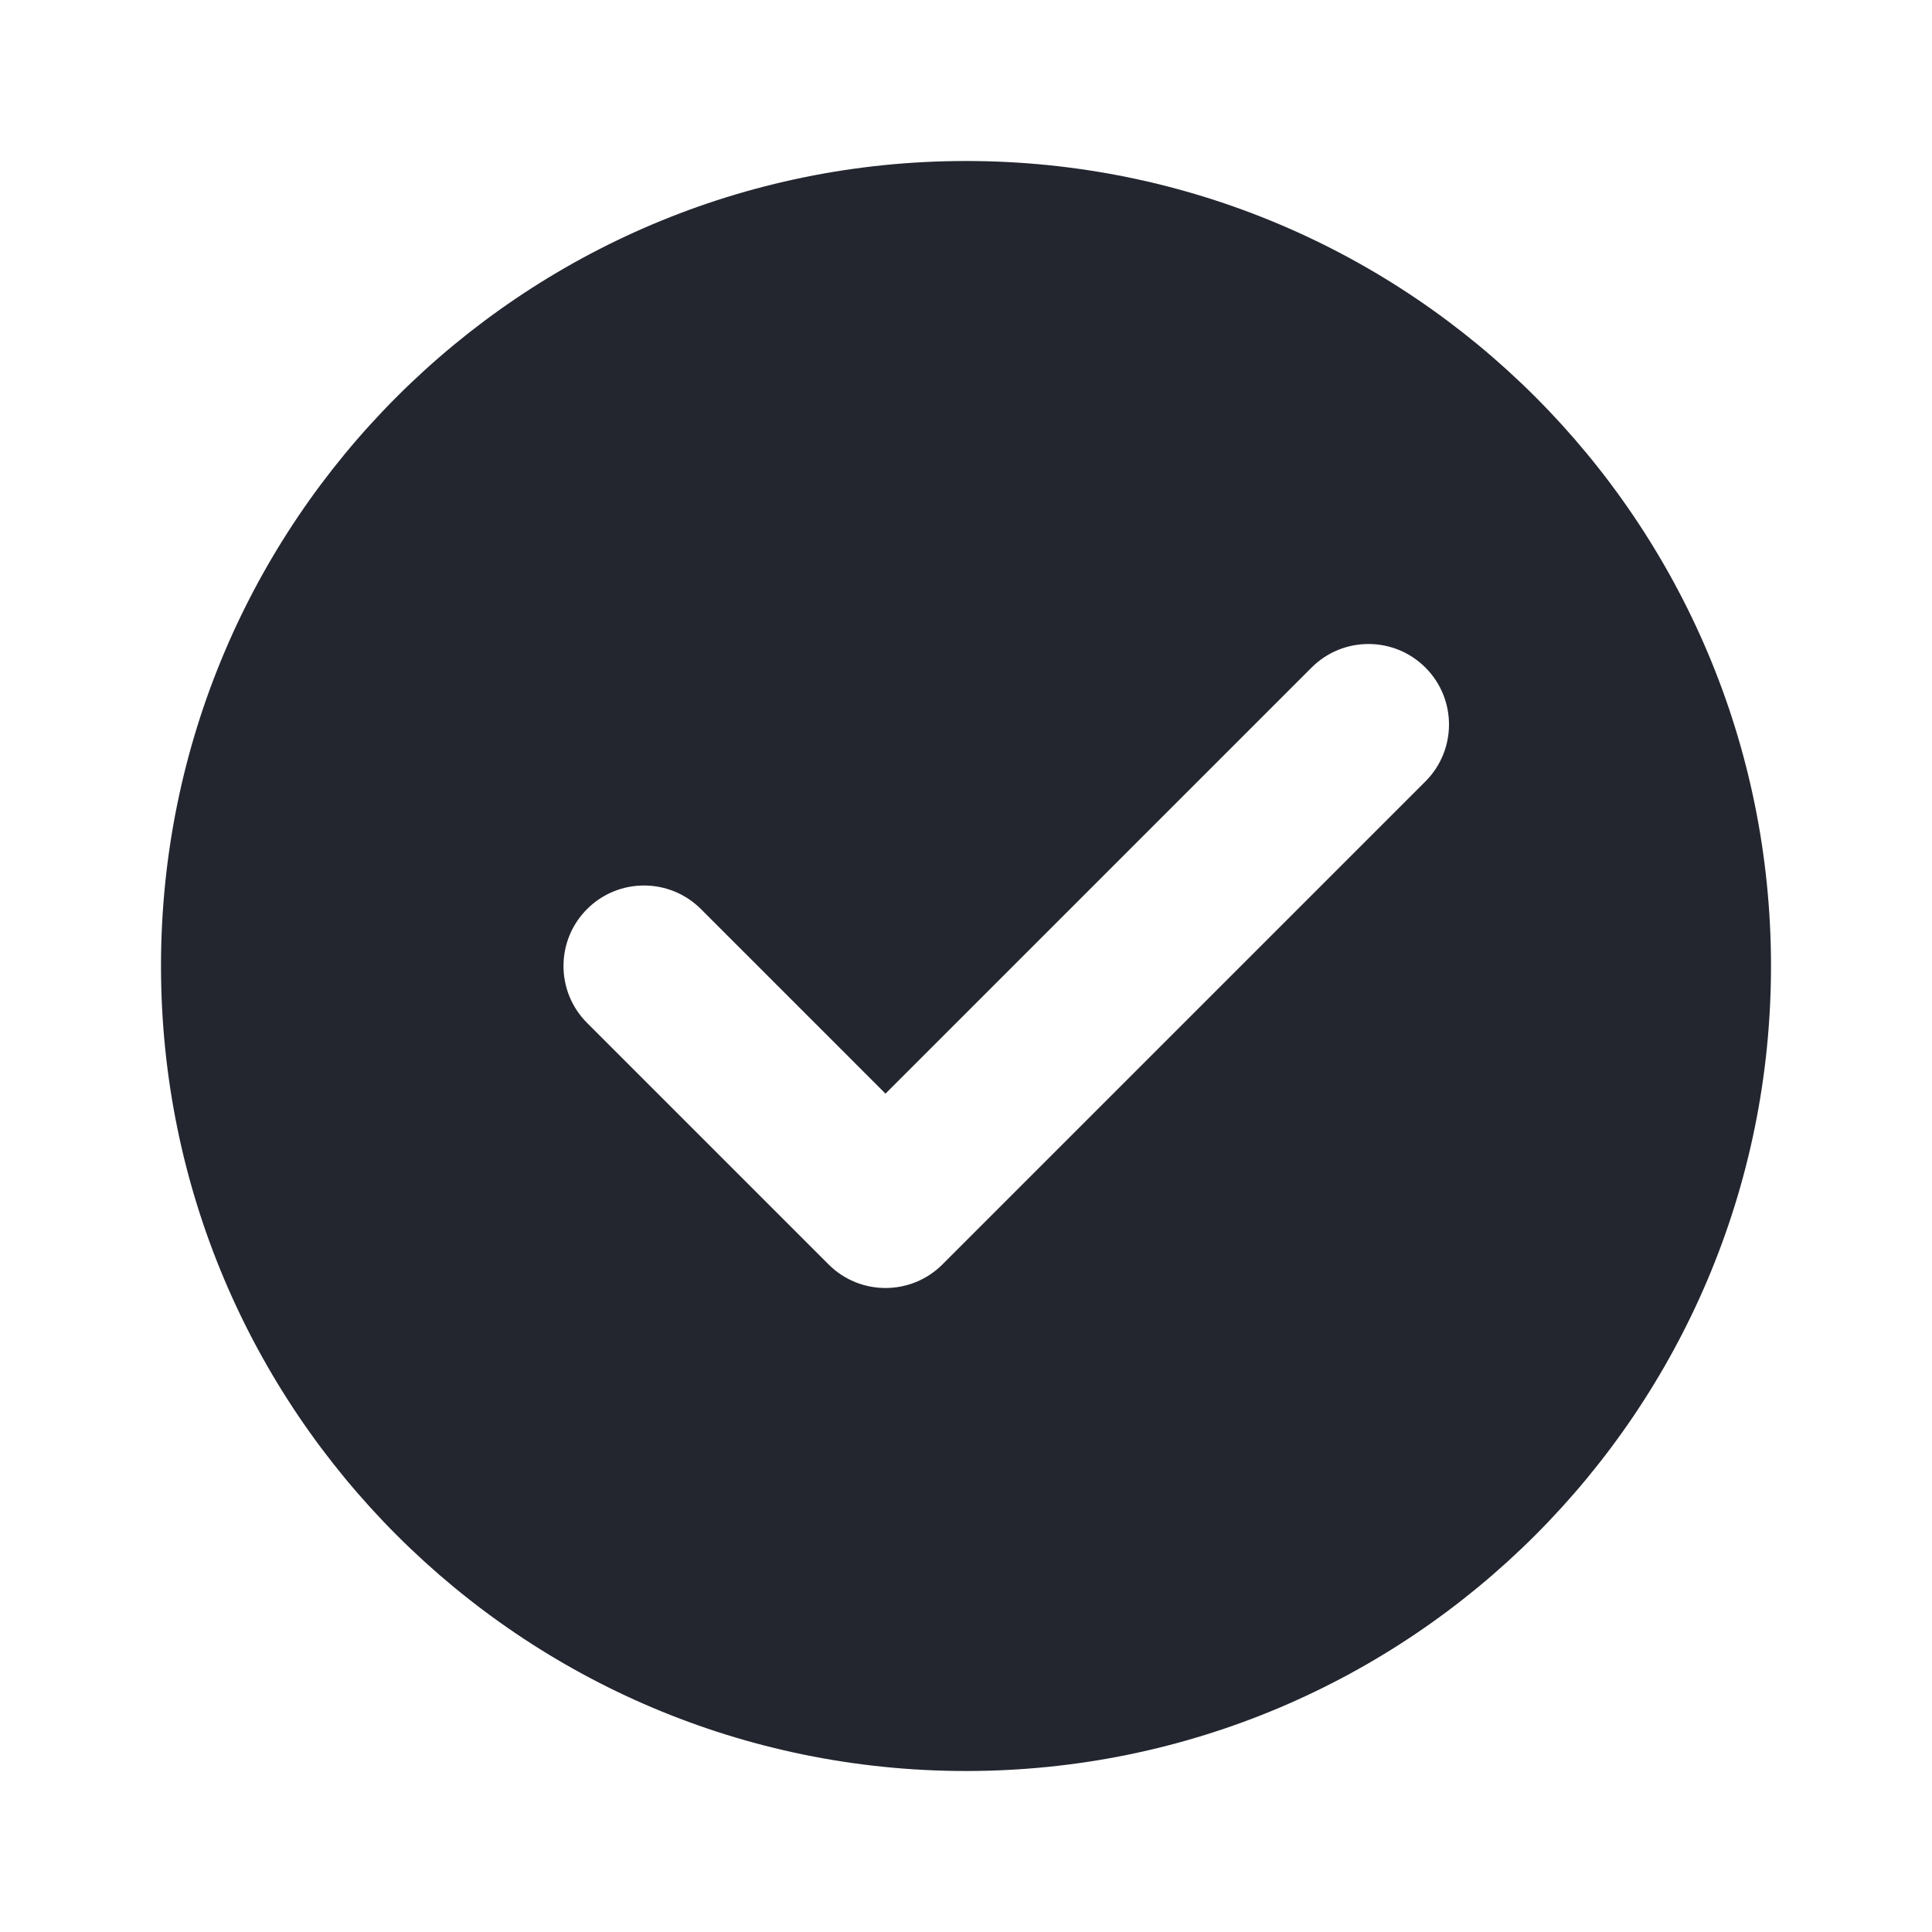 <svg xmlns="http://www.w3.org/2000/svg" width="45" height="45" viewBox="0 0 45 45" fill="none">
  <path fill-rule="evenodd" clip-rule="evenodd" d="M22.5 41.25C32.855 41.25 41.25 32.855 41.25 22.5C41.25 12.145 32.855 3.75 22.5 3.75C12.145 3.75 3.75 12.145 3.75 22.5C3.75 32.855 12.145 41.25 22.5 41.25ZM33.201 18.201C33.933 17.469 33.933 16.281 33.201 15.549C32.469 14.817 31.281 14.817 30.549 15.549L20.625 25.473L16.326 21.174C15.594 20.442 14.406 20.442 13.674 21.174C12.942 21.906 12.942 23.094 13.674 23.826L19.299 29.451C20.031 30.183 21.219 30.183 21.951 29.451L33.201 18.201Z" fill="#23262F"/>
</svg>
